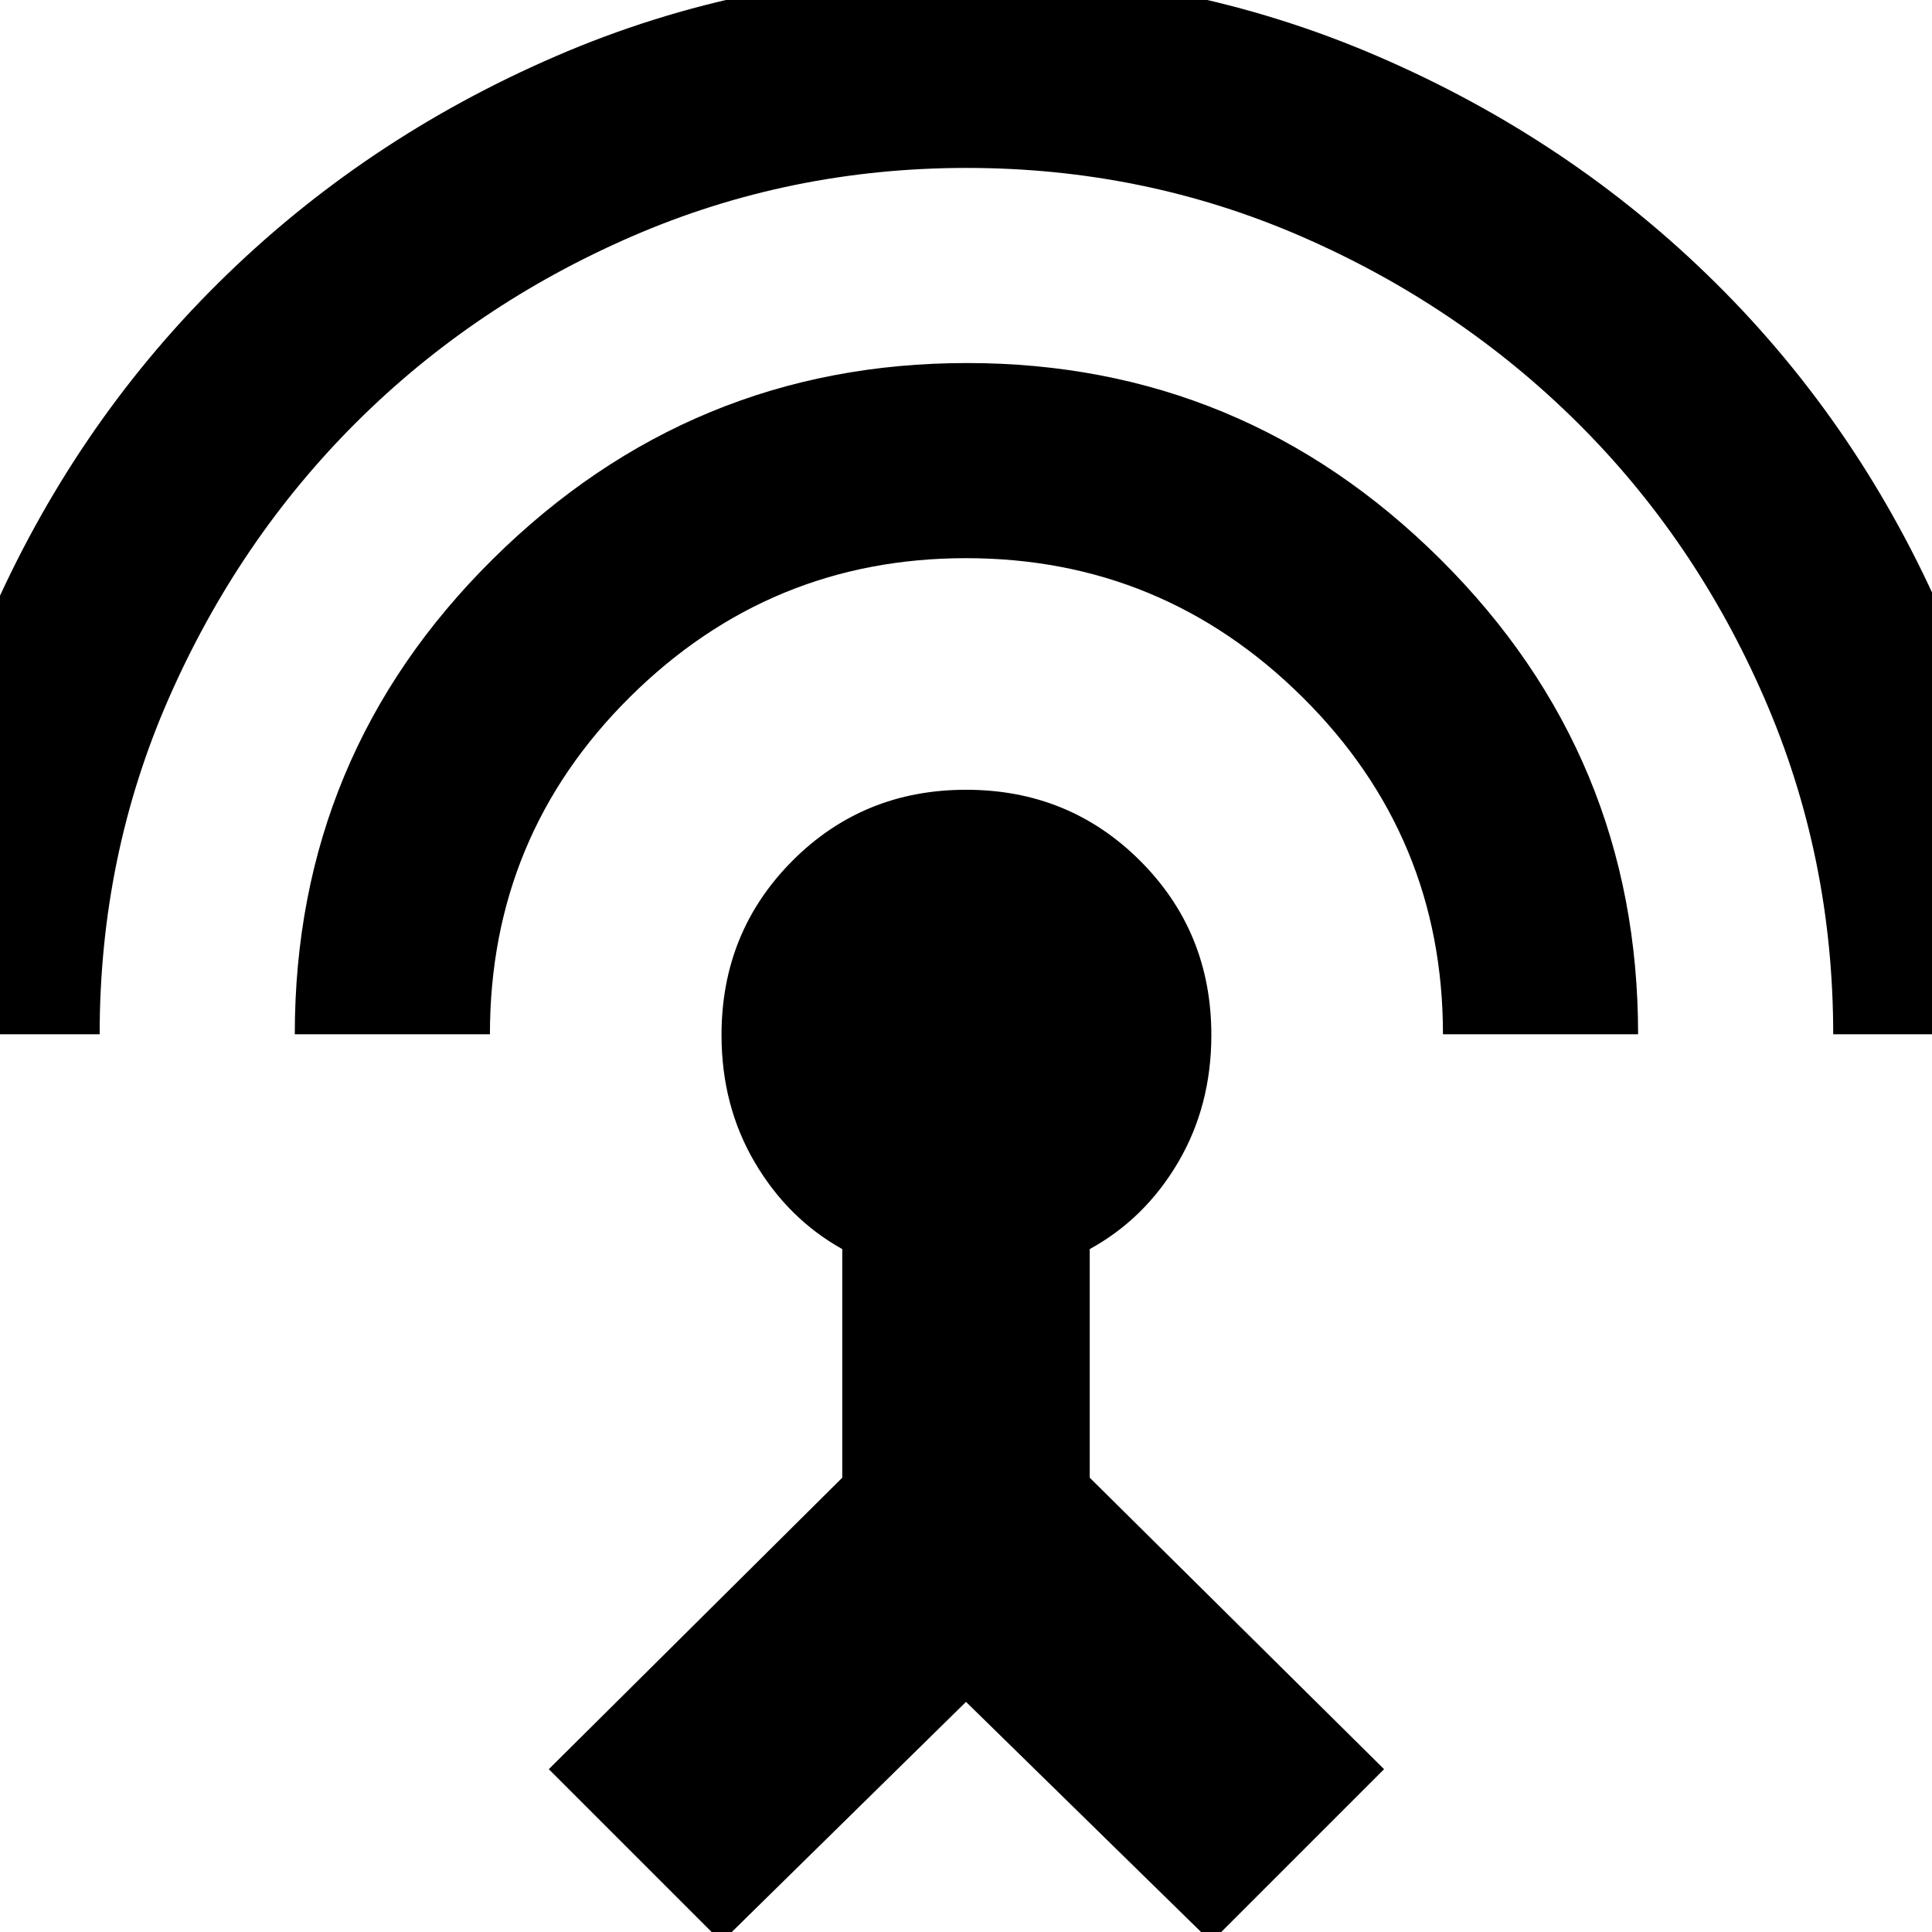 <svg xmlns="http://www.w3.org/2000/svg" height="24" viewBox="0 -960 960 960" width="24"><path d="M-47.43-446.09q0-109.17 41.81-205.39 41.81-96.23 113.87-167.68t167.91-112.9q95.85-41.46 204.23-41.46 108 0 204.15 41.46 96.15 41.45 168.21 112.9t113.59 167.68q41.53 96.22 41.53 205.39h-96.96q0-88.38-34.24-167.08-34.24-78.7-93.06-137.03-58.83-58.32-137.04-92.34t-166.22-34.02q-88 0-166.35 34.02T177.11-750.2q-58.54 58.33-93.07 136.79-34.52 78.46-34.52 167.32h-96.95Zm193.91 0q0-138.69 98.41-236.11 98.41-97.41 235.61-97.41 137.2 0 235.33 97.61 98.13 97.61 98.13 235.91H717q0-98.22-69.7-167.39-69.69-69.17-167.3-69.17-97.43 0-167 69-69.56 69-69.56 167.56h-96.96ZM358.57 4.96 272.7-80.91l145.82-144.83v-113.59q-27-15.06-43.5-43.13-16.5-28.06-16.5-63.26 0-51.19 35.19-86.52t86.35-35.33q51.16 0 86.51 35.33 35.34 35.33 35.34 86.52 0 35.2-16.5 63.26-16.5 28.07-43.93 43.13v113.59L687.74-80.91 601.87 4.96 480-114.35 358.57 4.96Z"/></svg>
